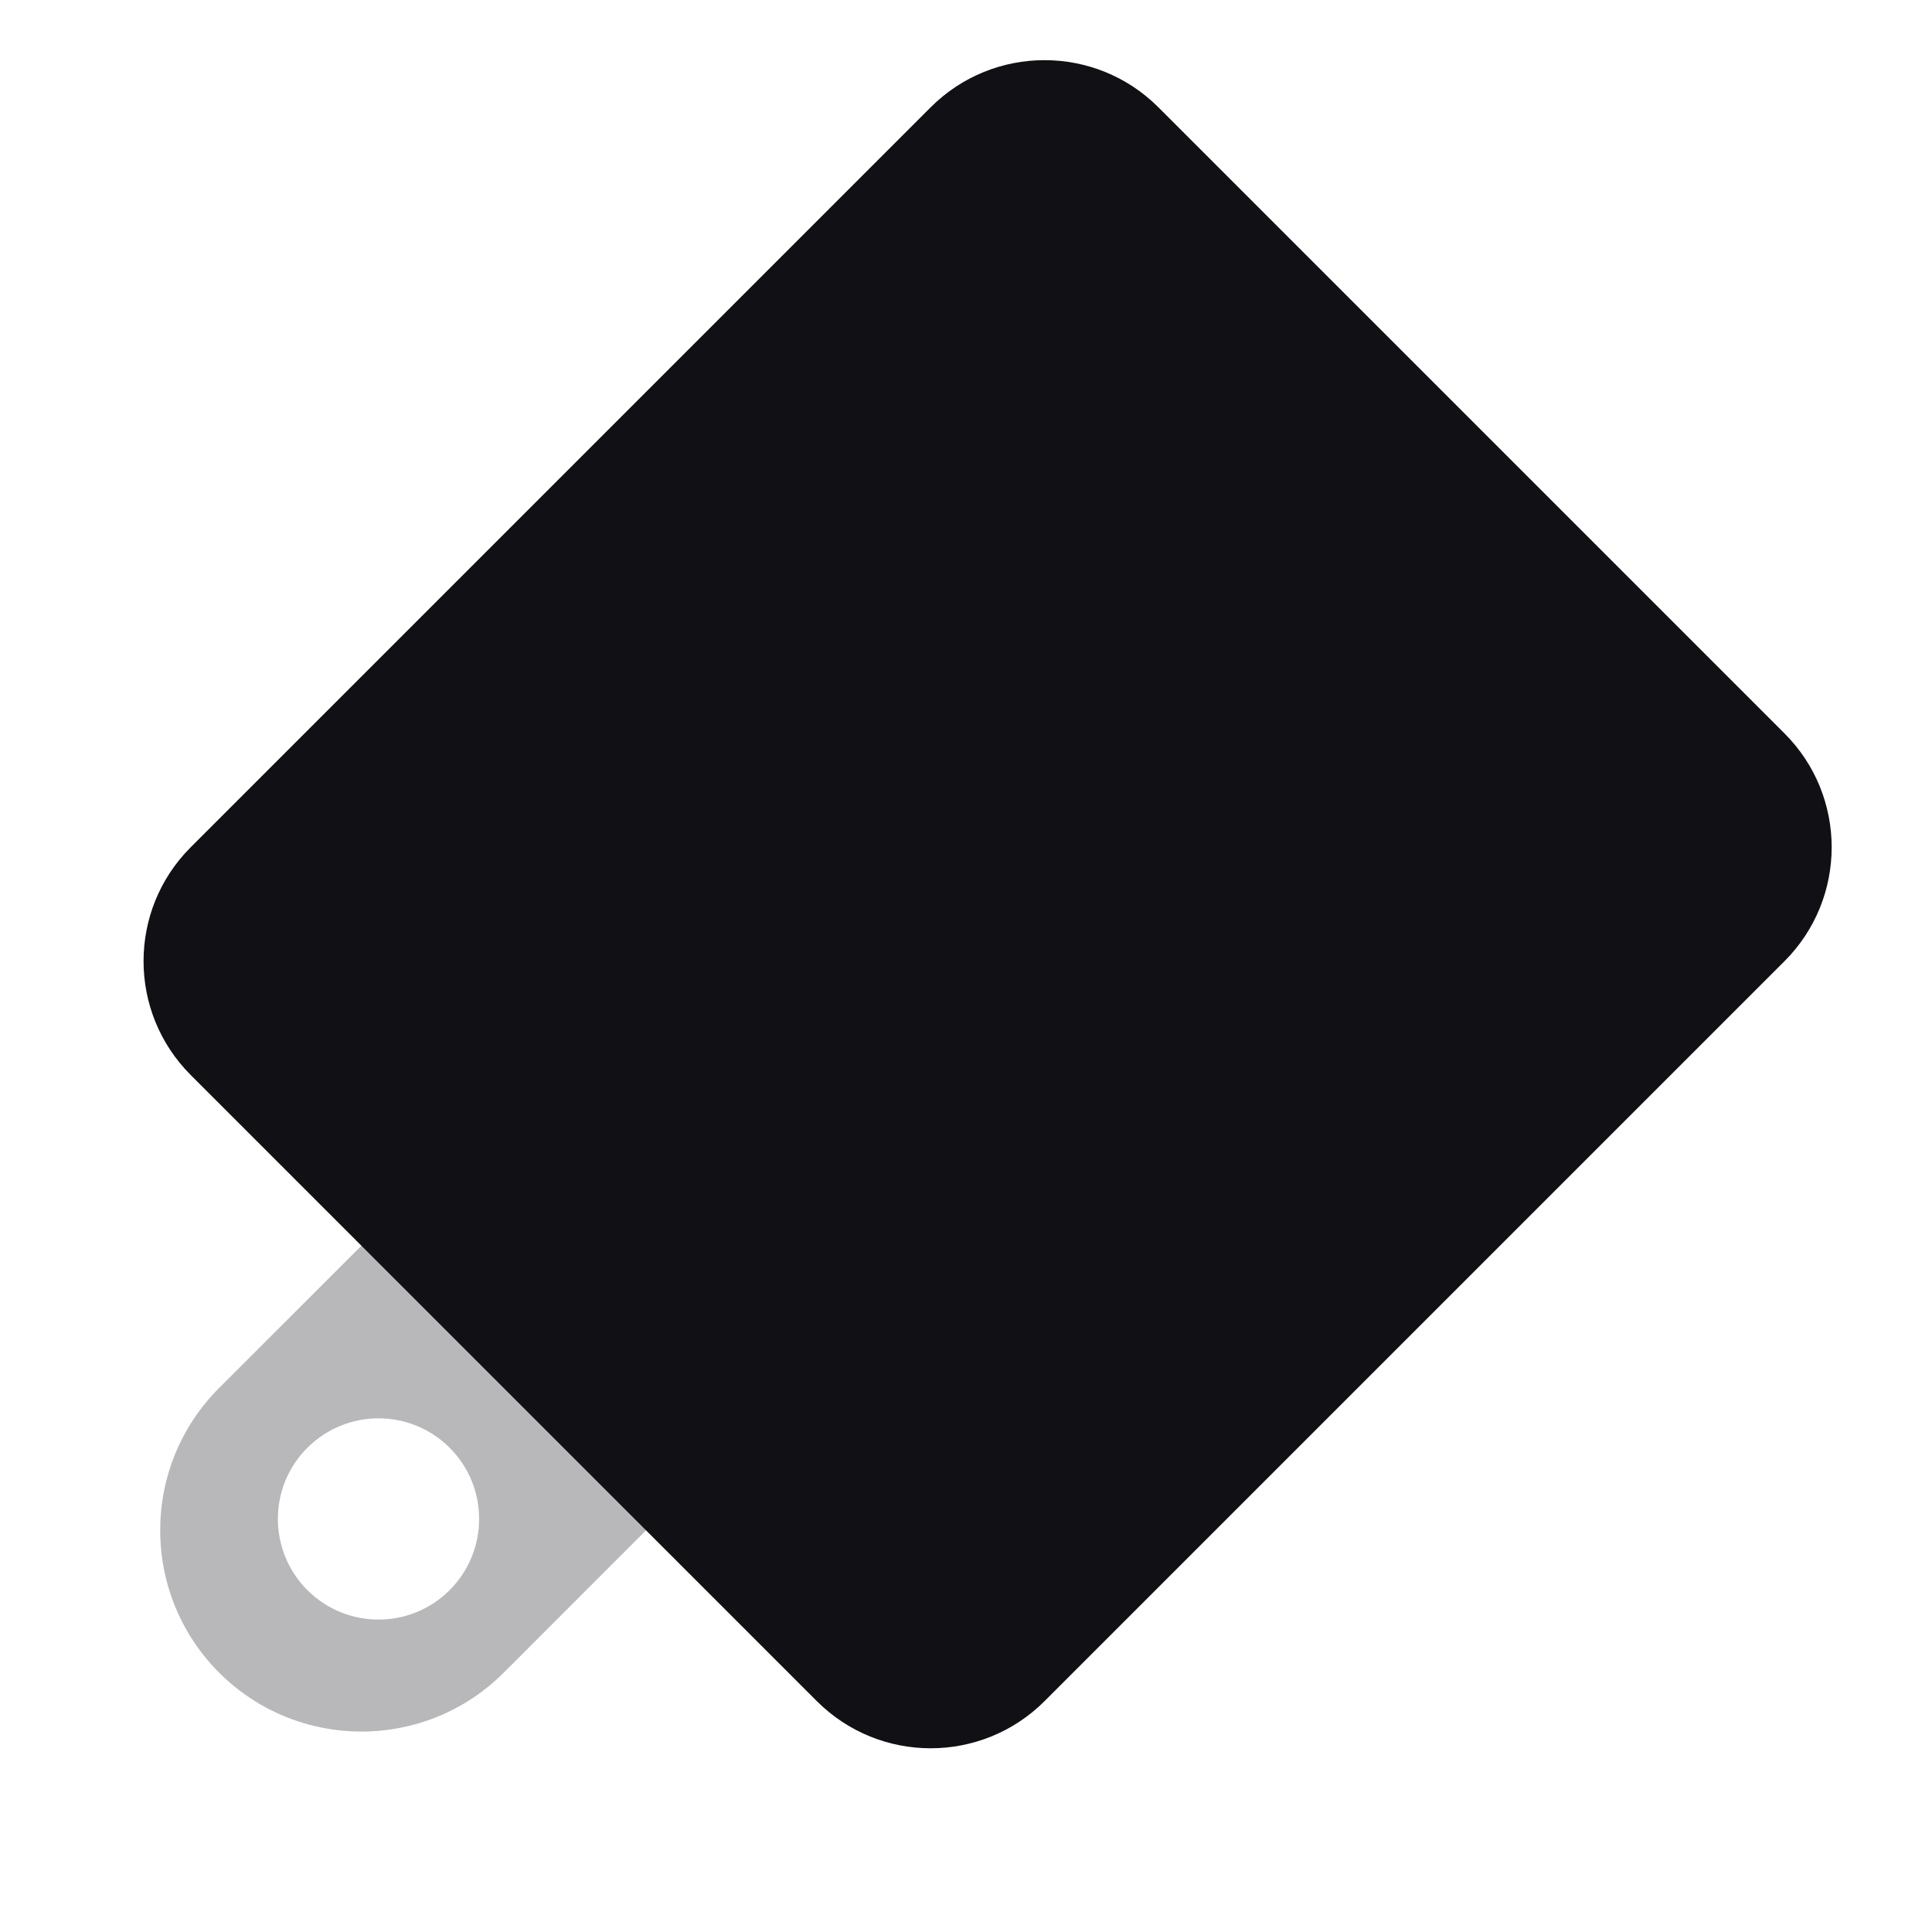 <svg width="24" height="24" viewBox="0 0 24 24" fill="none" xmlns="http://www.w3.org/2000/svg">
<g id="Property 2=Cutting board">
<path id="Combined Shape" opacity="0.3" fill-rule="evenodd" clip-rule="evenodd" d="M8.379 15.121C9.356 16.097 9.356 17.68 8.379 18.656L6.258 20.778C5.282 21.754 3.699 21.754 2.722 20.778C1.746 19.801 1.746 18.218 2.722 17.242L4.844 15.121C5.82 14.145 7.403 14.145 8.379 15.121ZM3.818 19.753C4.307 20.241 5.098 20.241 5.586 19.753C6.074 19.264 6.074 18.473 5.586 17.985C5.098 17.497 4.307 17.497 3.818 17.985C3.33 18.473 3.33 19.264 3.818 19.753Z" fill="#111014"/>
<path id="Rectangle 134" fill-rule="evenodd" clip-rule="evenodd" d="M14.39 1.333L22.168 9.111C22.949 9.892 22.949 11.158 22.168 11.94L12.976 21.132C12.194 21.913 10.928 21.913 10.147 21.132L2.369 13.354C1.588 12.573 1.588 11.306 2.369 10.525L11.561 1.333C12.342 0.552 13.609 0.552 14.39 1.333Z" fill="#111014"/>
</g>
</svg>
